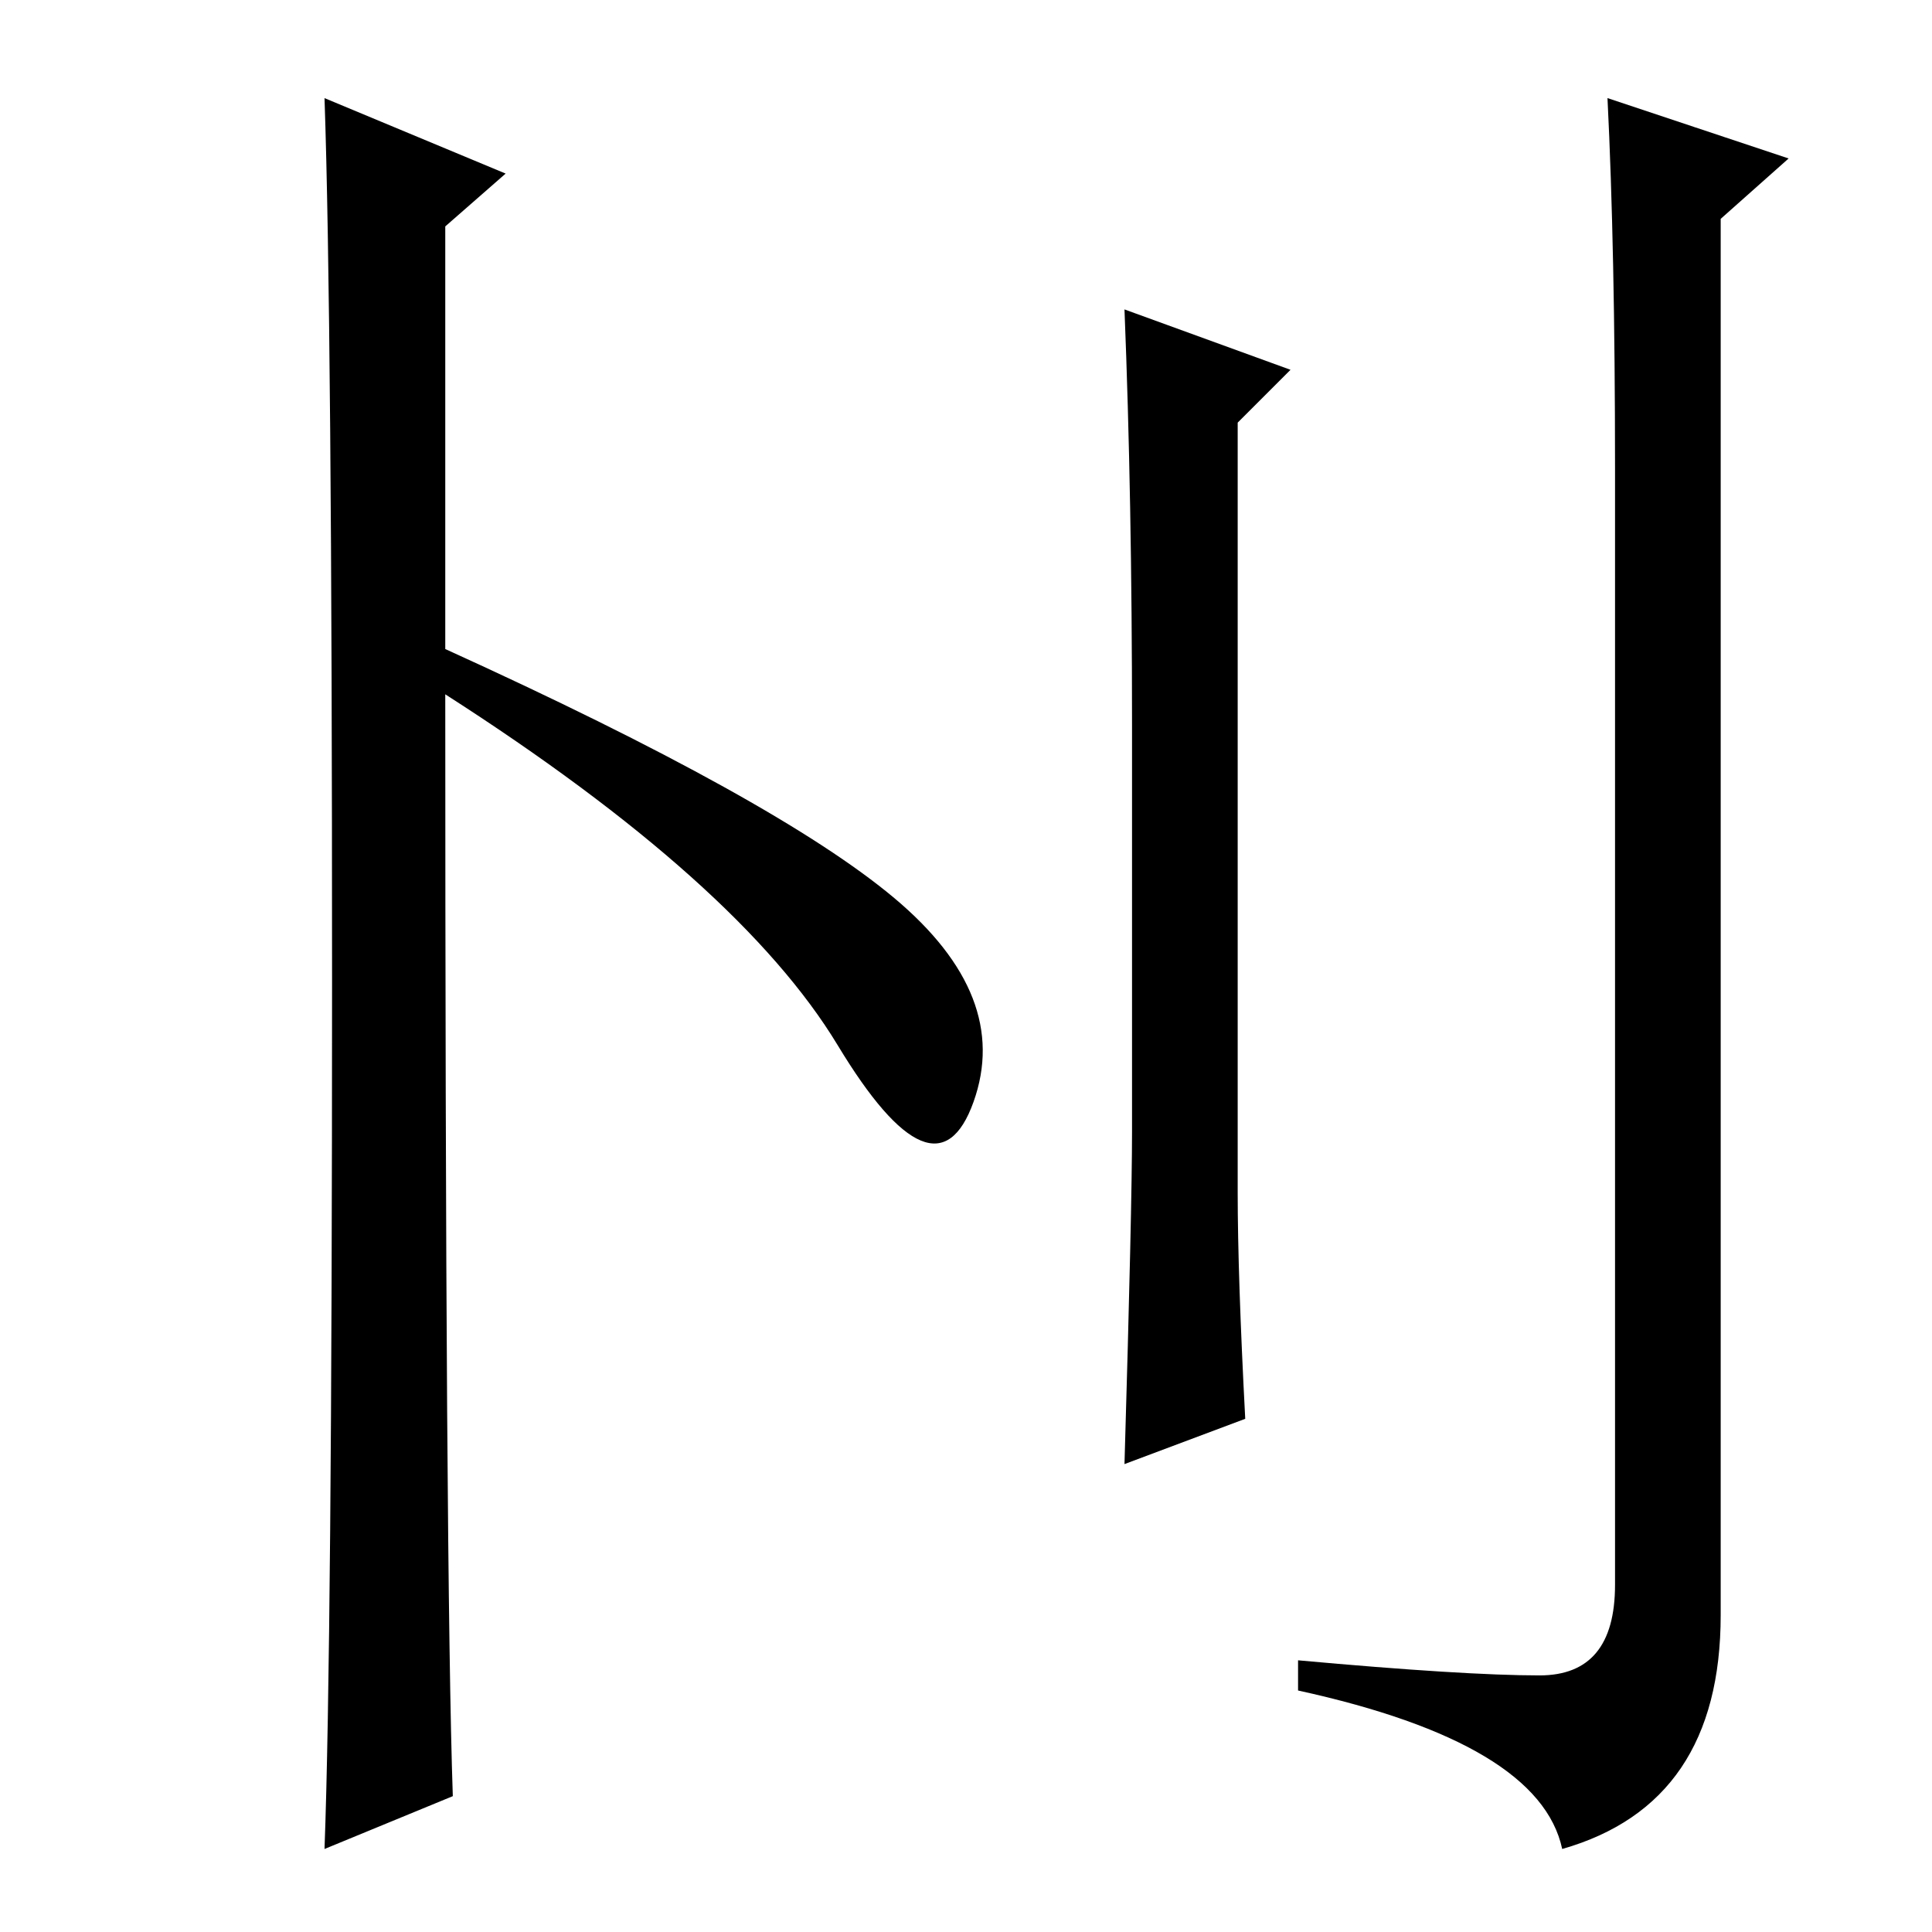 <?xml version="1.0" standalone="no"?>
<!DOCTYPE svg PUBLIC "-//W3C//DTD SVG 1.1//EN" "http://www.w3.org/Graphics/SVG/1.1/DTD/svg11.dtd" >
<svg xmlns="http://www.w3.org/2000/svg" xmlns:xlink="http://www.w3.org/1999/xlink" version="1.1" viewBox="0 -36 256 256">
  <g transform="matrix(1 0 0 -1 0 220)">
   <path fill="currentColor"
d="M44 126q0 88 -1 117l24 -10l-8 -7v-56q44 -20 59.5 -33t10.5 -27t-18 7.5t-52 46.5q0 -117 1 -146l-17 -7q1 27 1 115zM171 207l-7 -7v-102q0 -11 1 -30l-16 -6q1 34 1 44v54q0 30 -1 55zM213 243l24 -8l-9 -8v-185q0 -25 -21 -31q-3 14 -35 21v4q22 -2 32 -2t10 12v148
q0 29 -1 49z" />
  </g>

</svg>

